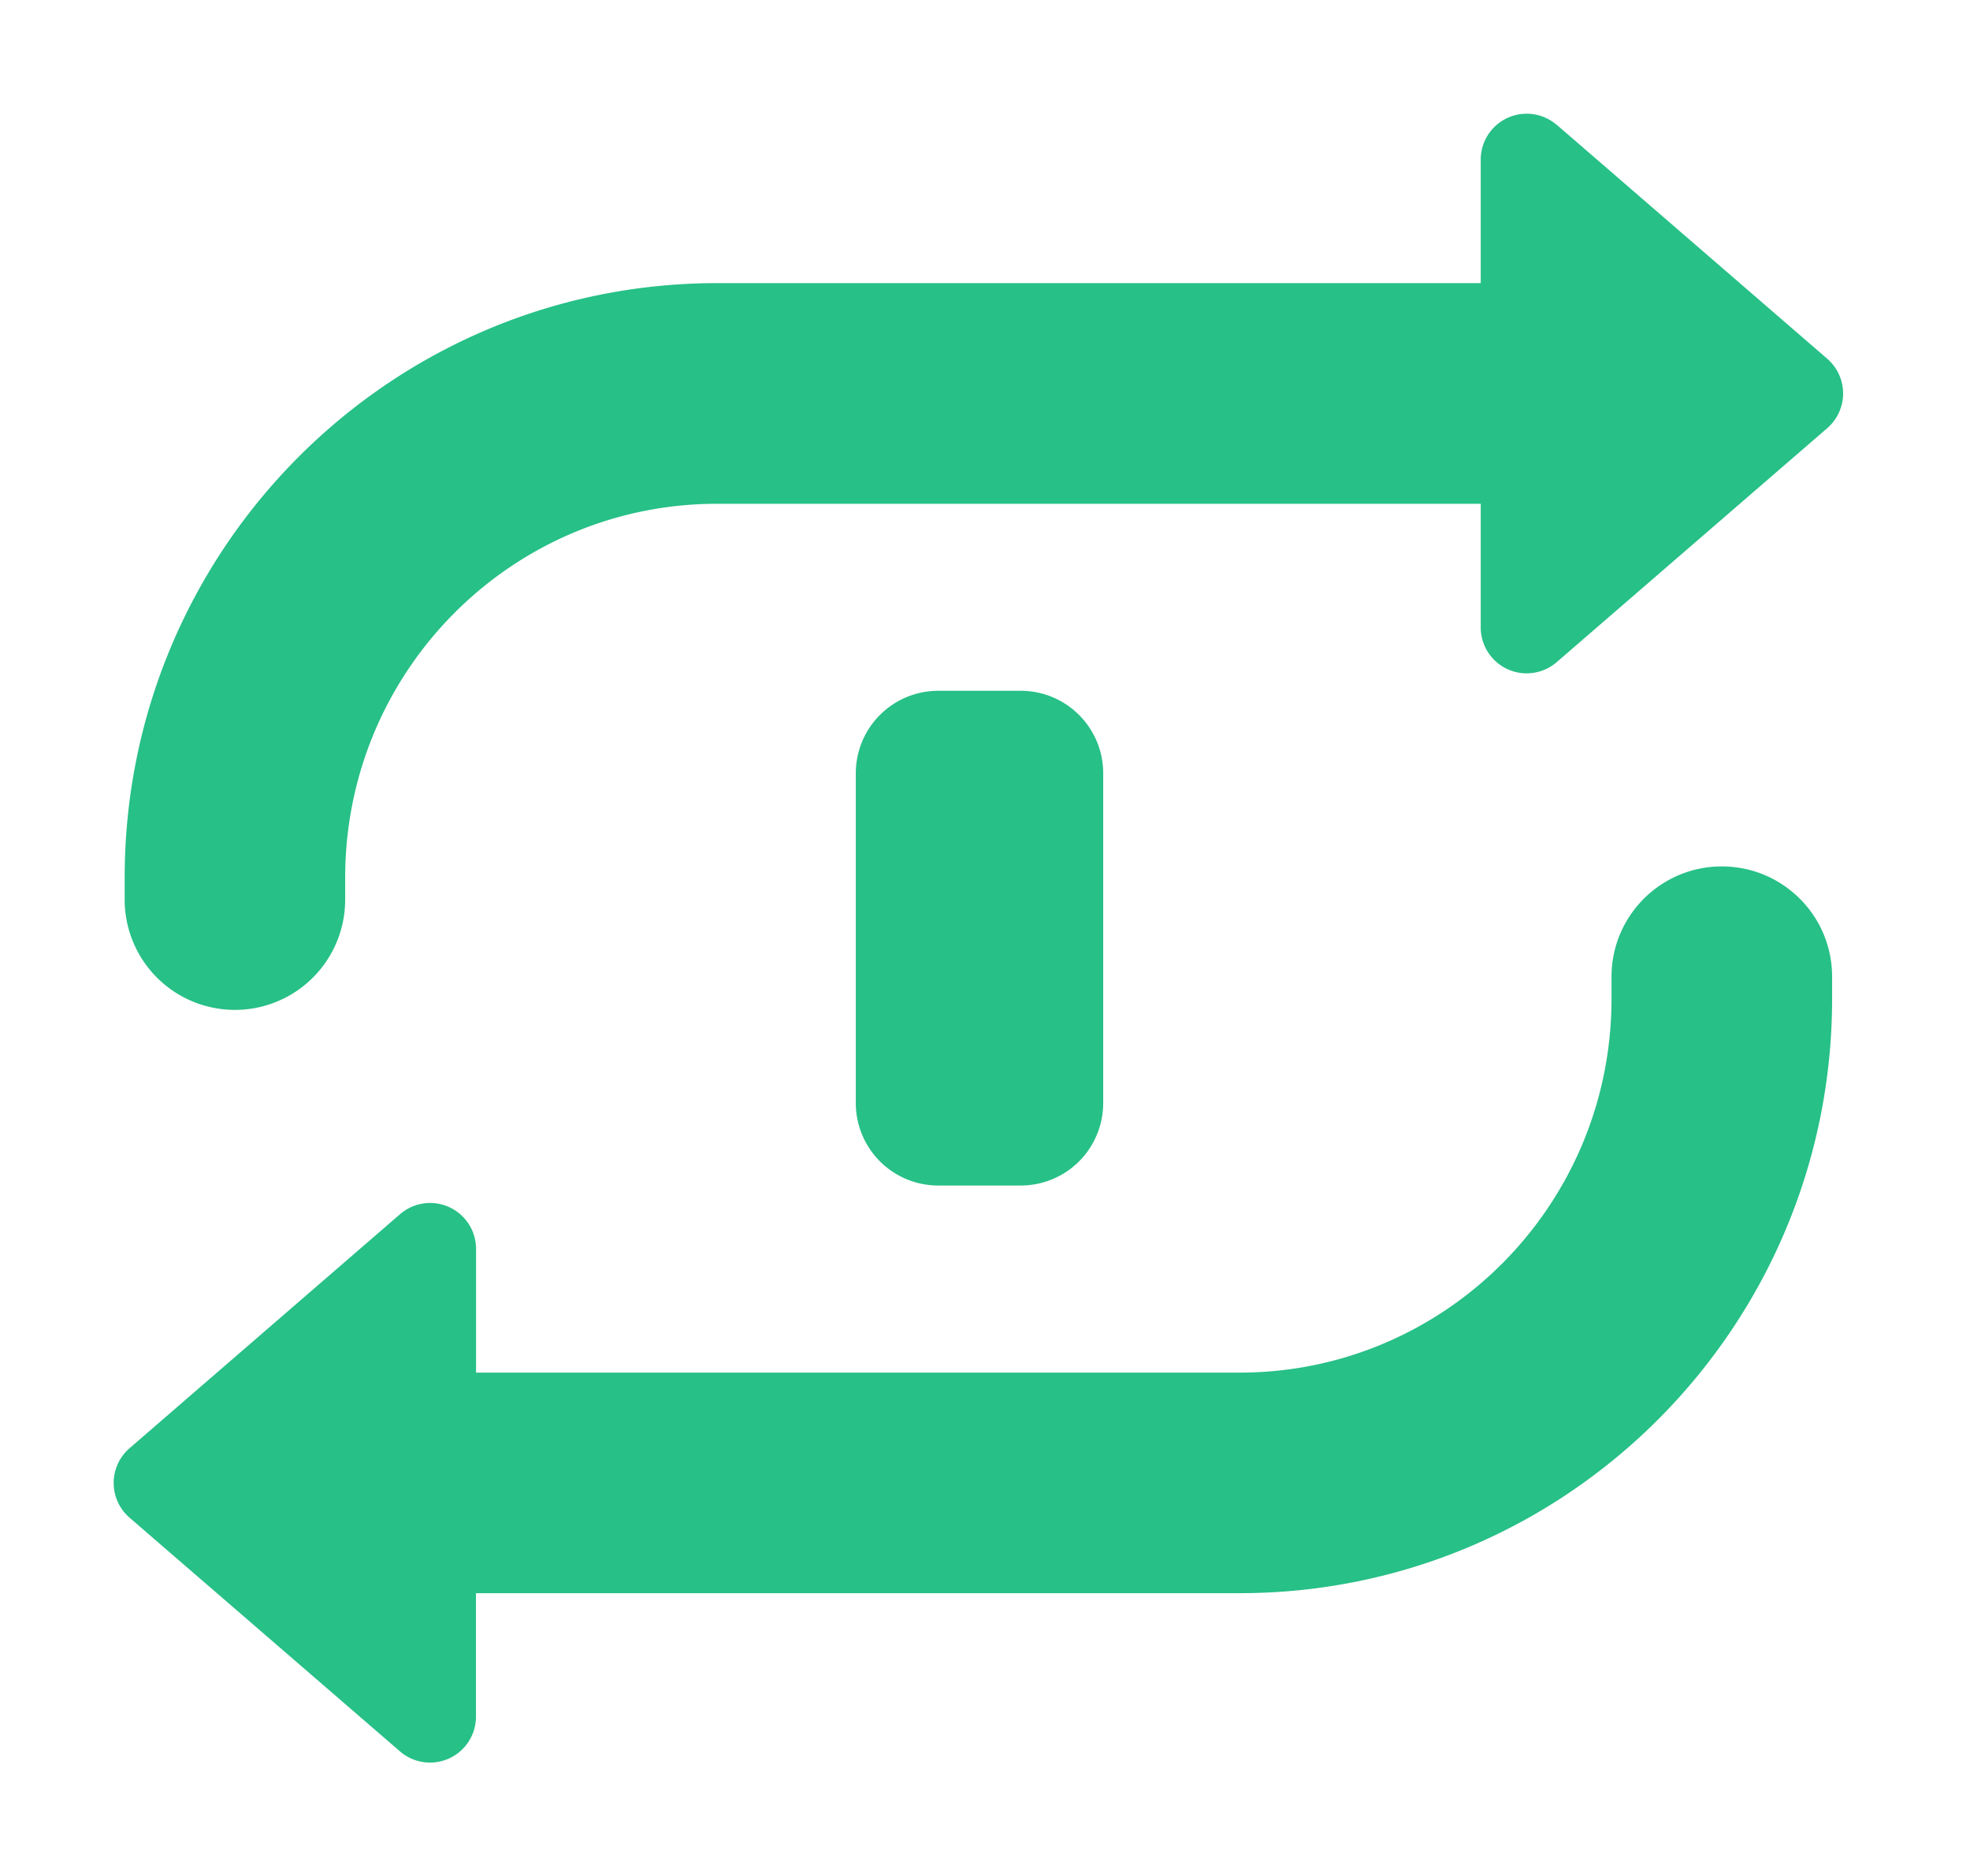 <svg xmlns="http://www.w3.org/2000/svg" viewBox="0 0 1075 1024"><path fill="#27C087" d="M939.545 472.85c33.255 0 60.21 26.91 60.21 60.165v12.015c0 179.1-144.72 324.45-323.325 324.45h-416.7v67.5a25.065 25.065 0 0 1-41.4 18.9L70.685 828.26a25.065 25.065 0 0 1 0-37.89l147.6-127.71a25.065 25.065 0 0 1 41.49 18.945v67.5H676.43c112.05 0 202.95-91.26 202.95-204.03V533.06c0-33.255 26.955-60.21 60.165-60.21M557 377a45 45 0 0 1 45 45v180a45 45 0 0 1-45 45h-45a45 45 0 0 1-45-45V422a45 45 0 0 1 45-45zM849.455 68.075 997.1 195.785a25.065 25.065 0 0 1 0 37.89l-147.645 127.71a25.065 25.065 0 0 1-41.445-18.945v-67.5h-416.7c-112.005 0-202.95 91.26-202.95 204.03v12.015a60.165 60.165 0 0 1-120.33 0V478.97c0-179.1 144.675-324.45 323.325-324.45H808.01v-67.5a25.065 25.065 0 0 1 41.4-18.9z"/></svg>